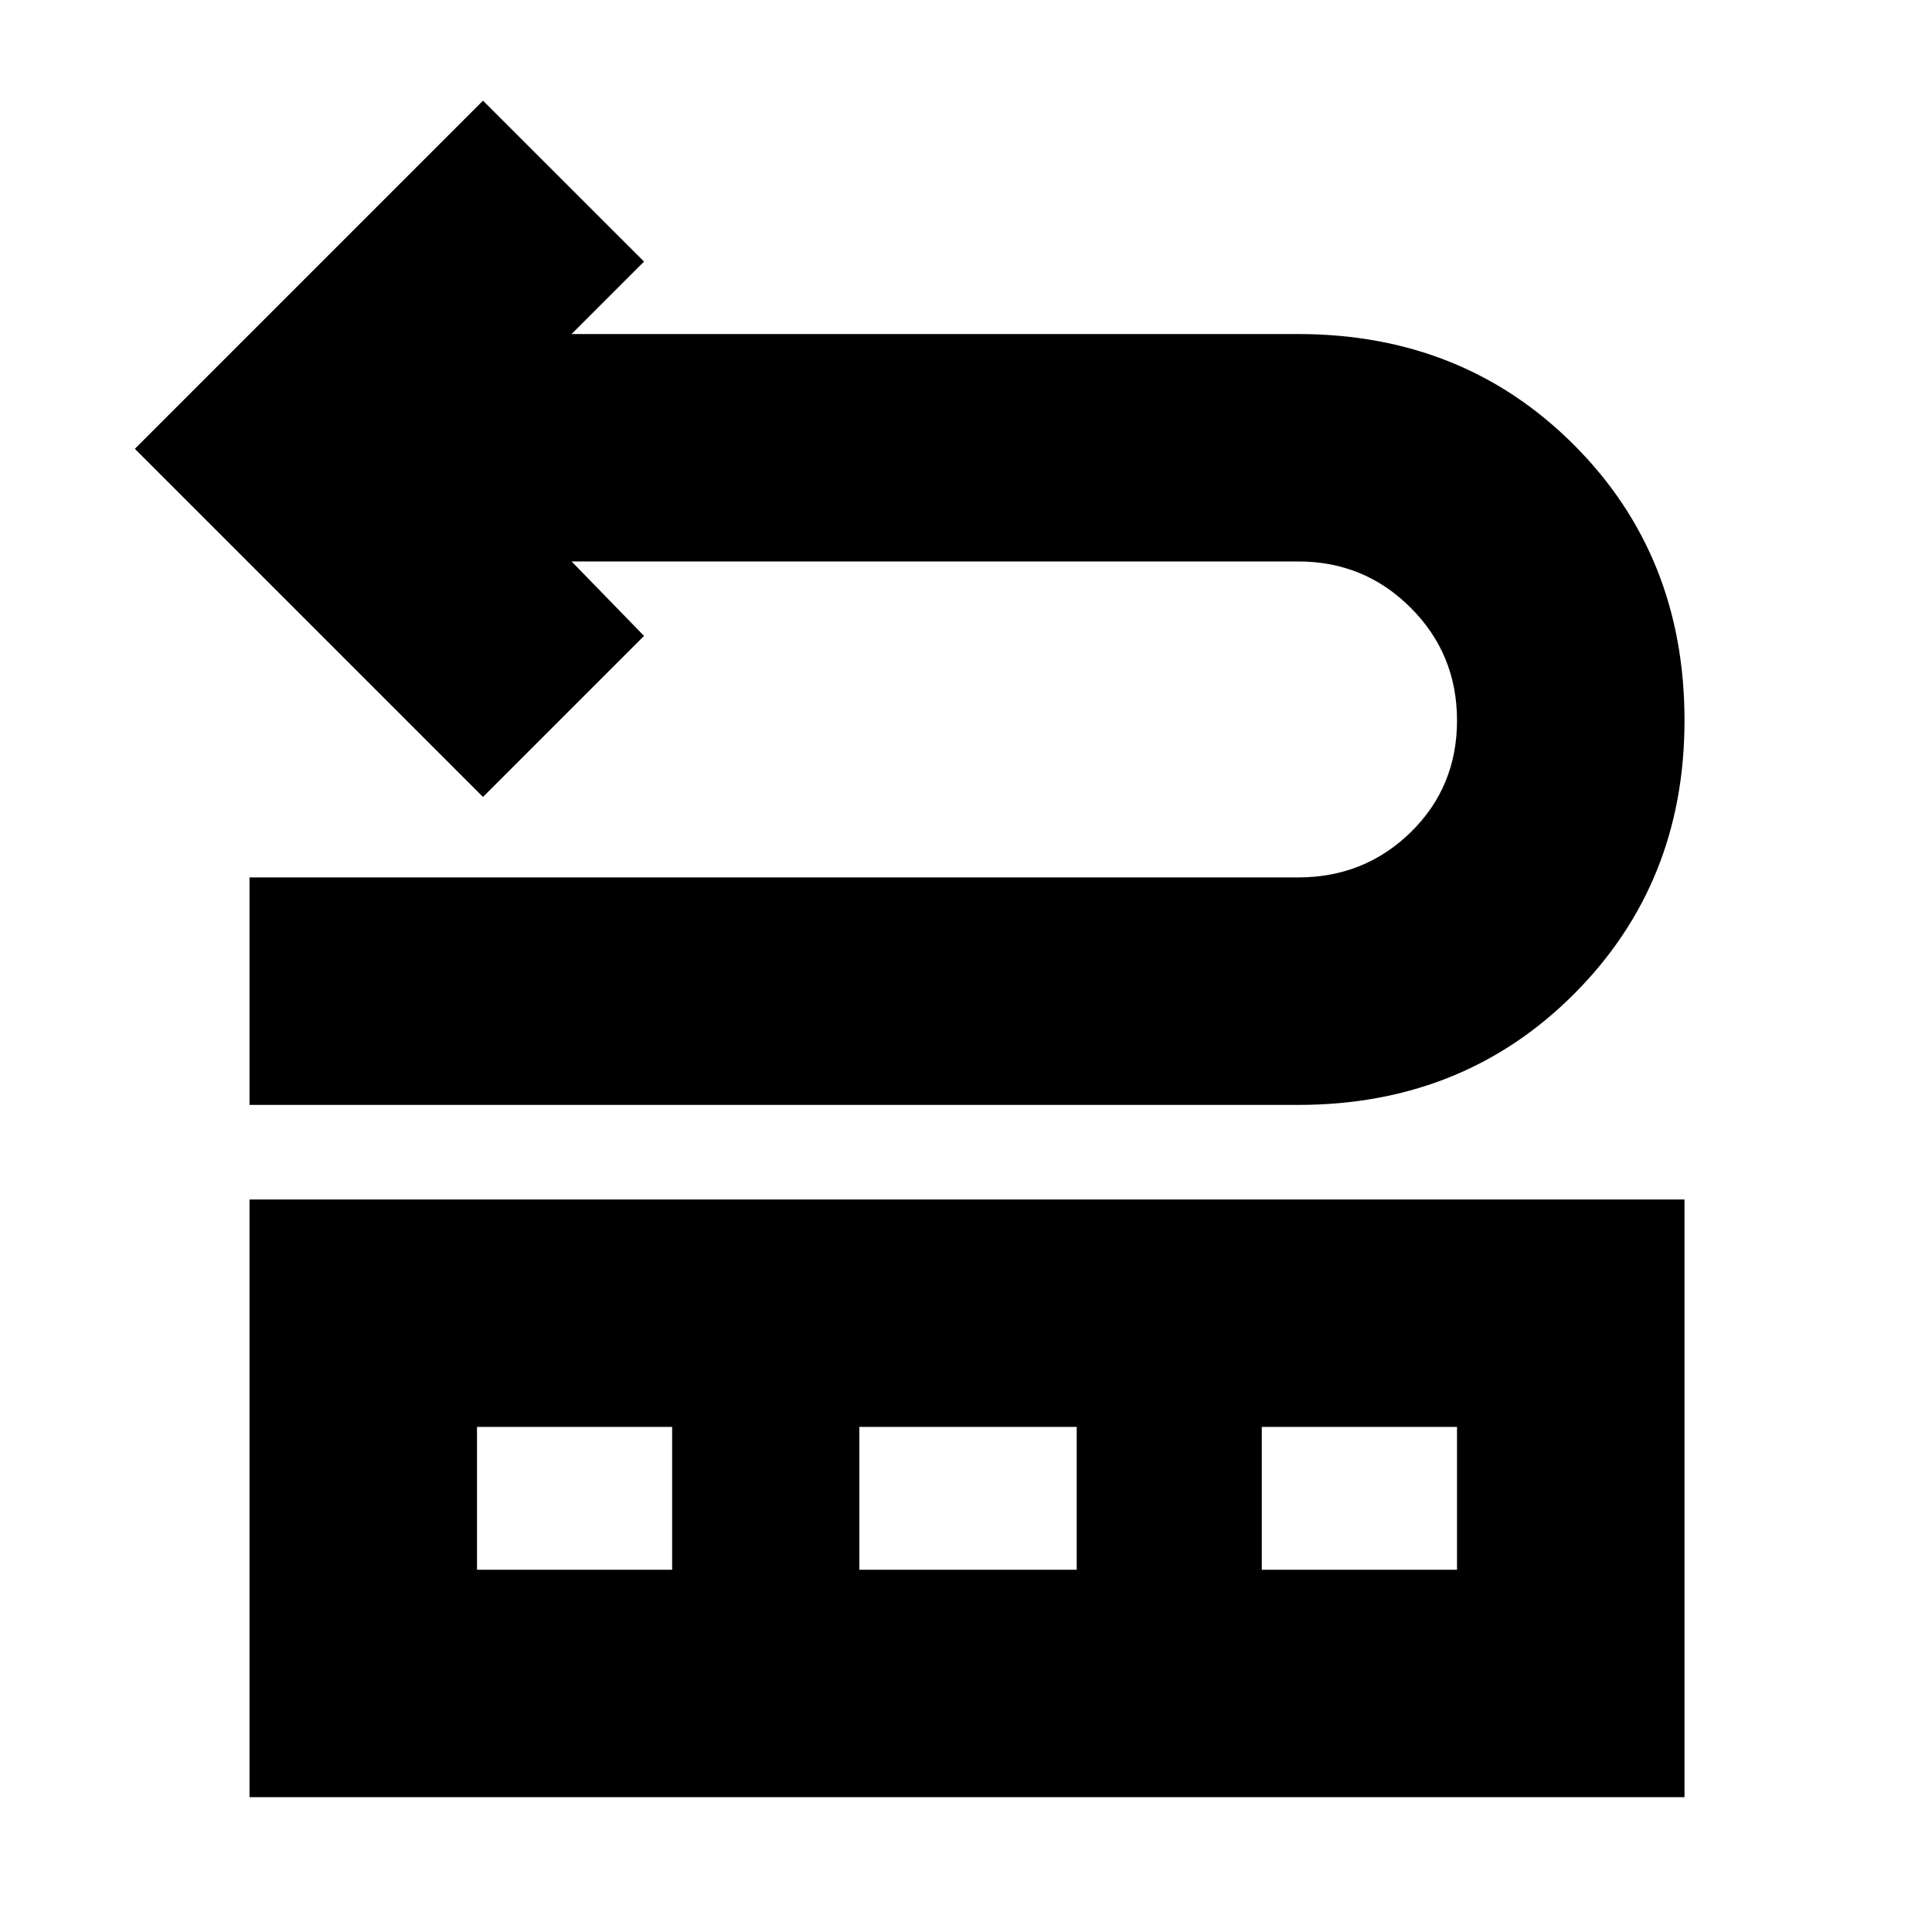 <svg xmlns="http://www.w3.org/2000/svg" height="20" width="20"><path d="M2.583 11.438V9.083h10.855q.687 0 1.166-.468.479-.469.479-1.157 0-.687-.479-1.166-.479-.48-1.166-.48H5.917l.75.771L5 8.25 1.396 4.646 5 1.042l1.667 1.666-.75.75h7.521q1.708 0 2.854 1.146 1.146 1.146 1.146 2.854 0 1.688-1.146 2.834-1.146 1.146-2.854 1.146Zm0 7.166v-6.187h14.855v6.187Zm2.355-2.354h2.02v-1.479h-2.02Zm3.958 0h2.25v-1.479h-2.25Zm4.166 0h2.021v-1.479h-2.021Z"/></svg>